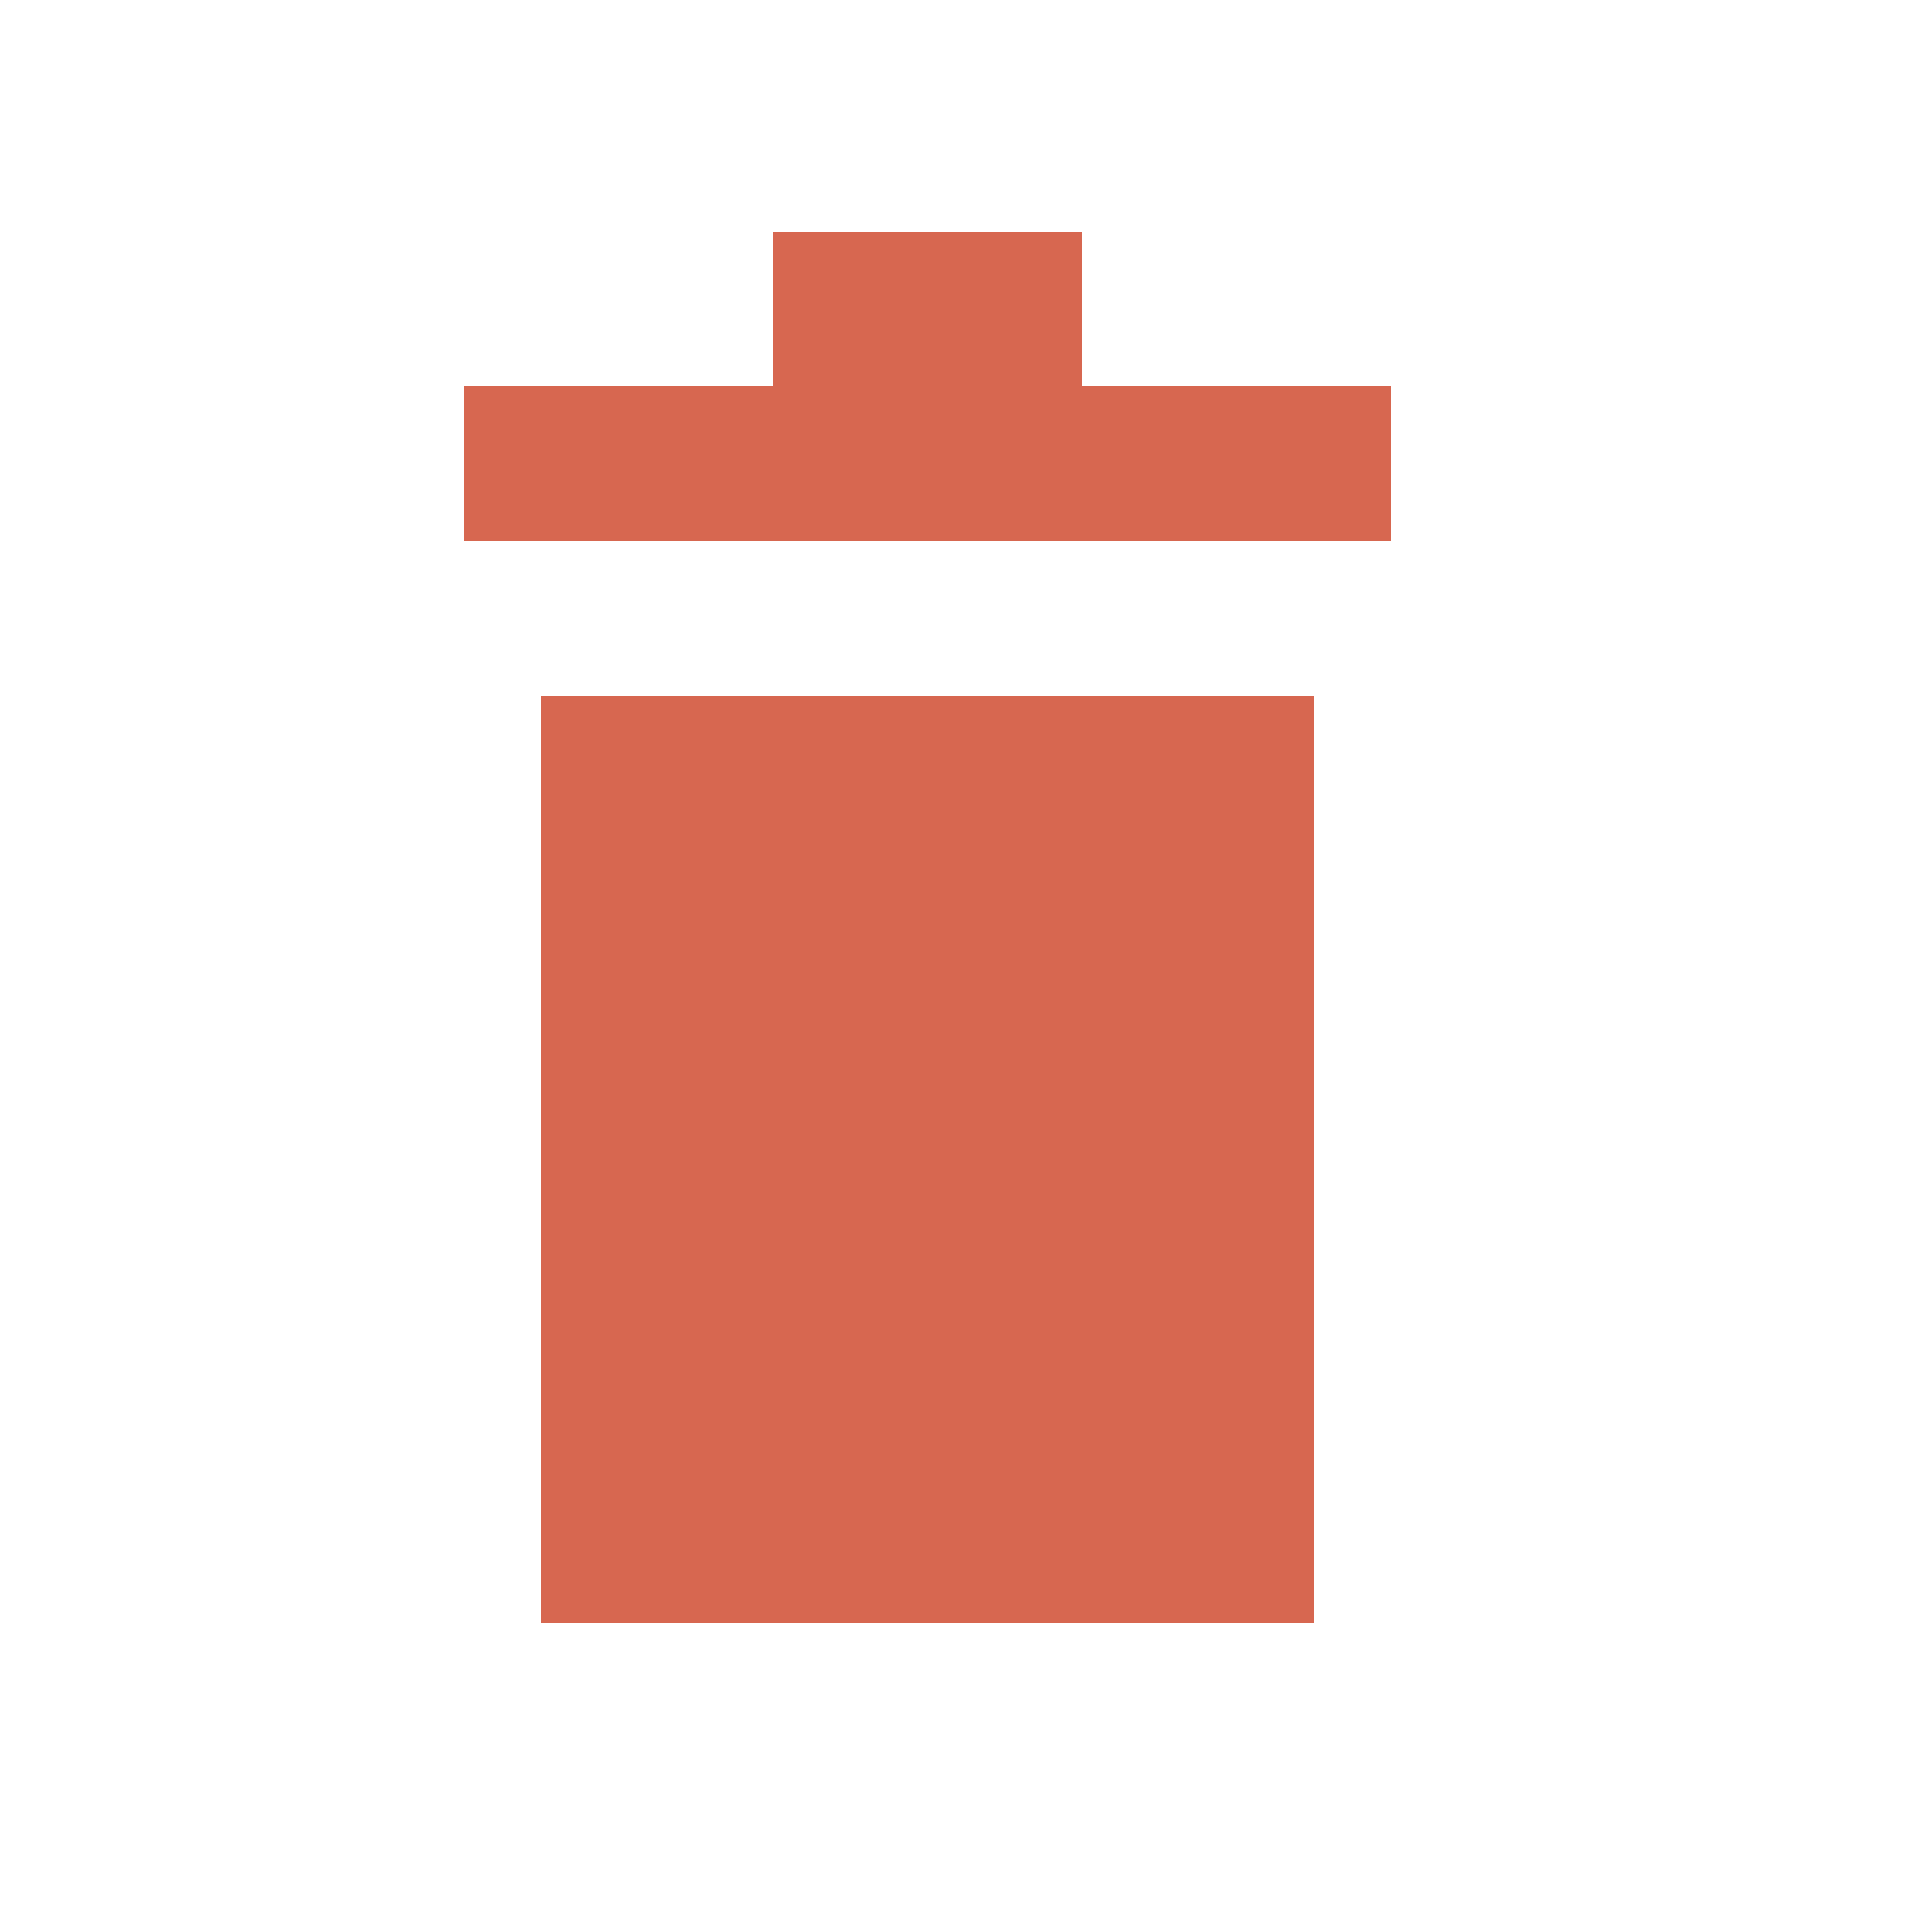 <svg width="25" height="25" viewBox="0 0 25 25" fill="none" xmlns="http://www.w3.org/2000/svg">
<rect x="6" y="5" width="12" height="2" fill="#D76750"/>
<rect x="10" y="3" width="4" height="2" fill="#D76750"/>
<rect x="7" y="9" width="10" height="12" fill="#D76750"/>
</svg>
